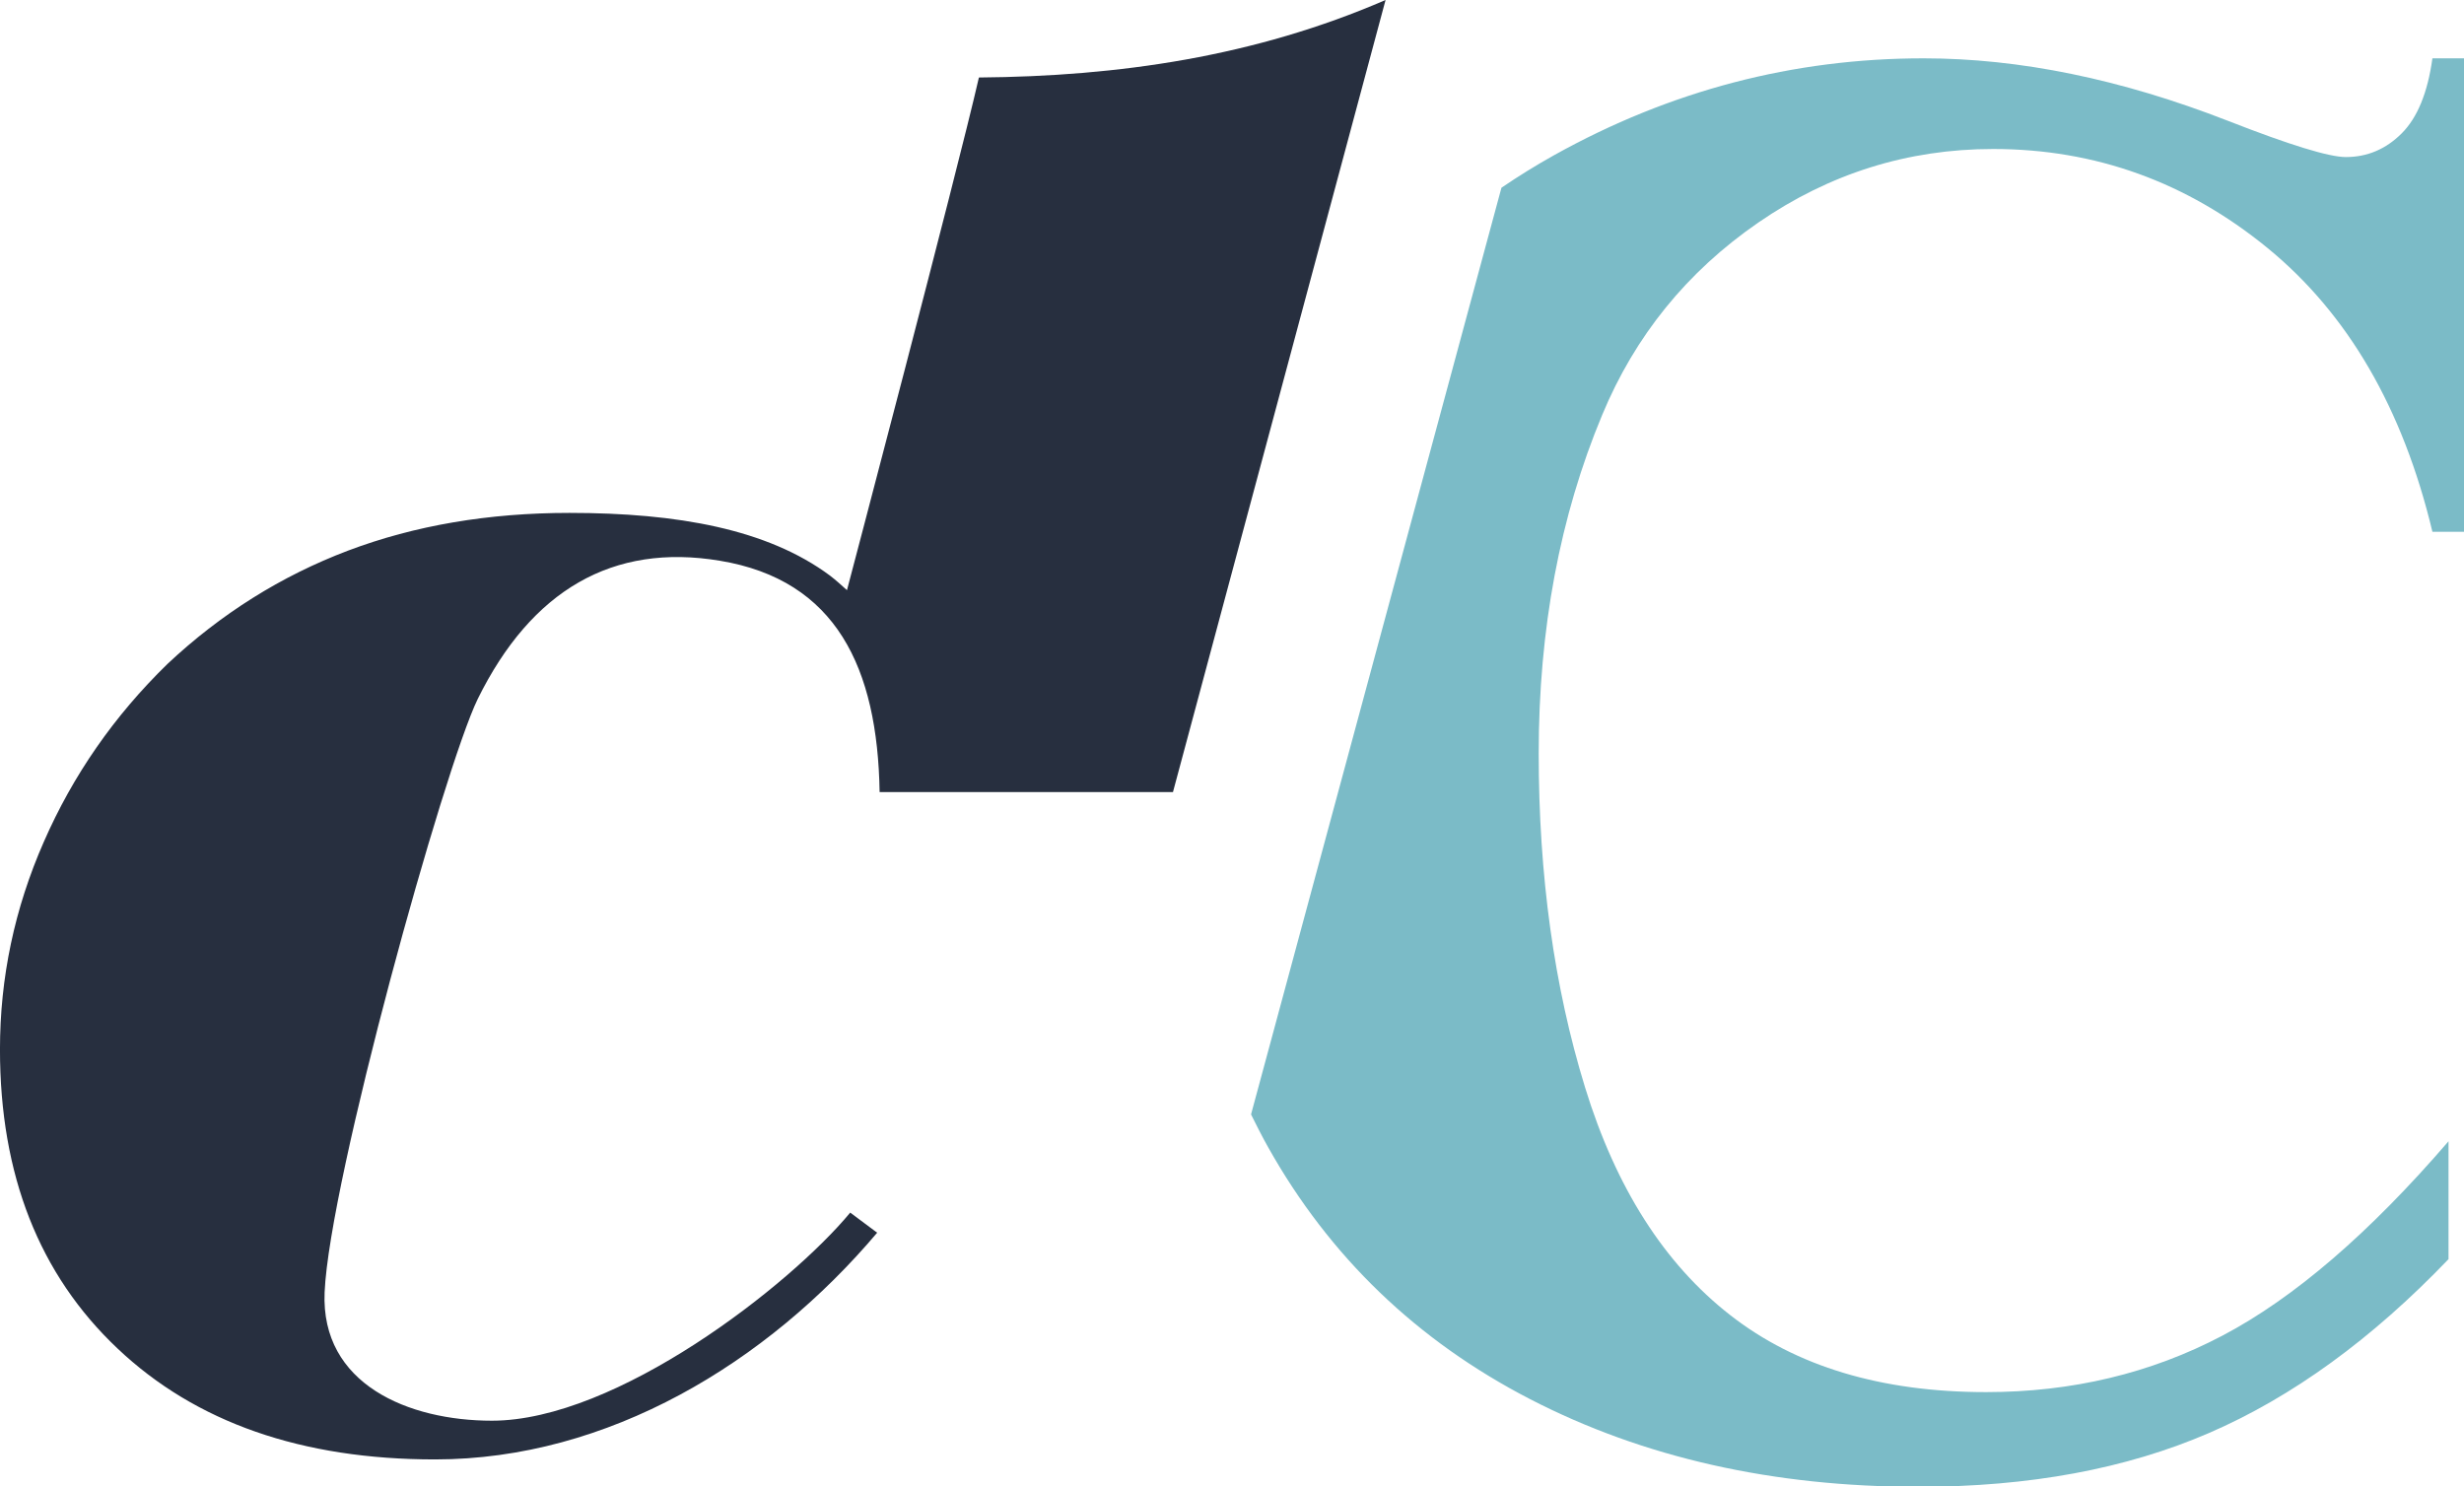<svg viewBox="0 0 121 73" xmlns="http://www.w3.org/2000/svg"><path d="M48.071 3.807c-1.083 4.737-6.479 25.18-6.479 25.18-.273-.245-.535-.487-.839-.719-3.06-2.273-7.469-3.076-12.787-3.076-3.979 0-7.596.617-10.872 1.852-3.281 1.244-6.243 3.099-8.879 5.575-2.612 2.548-4.629 5.451-6.063 8.729-1.44 3.276-2.153 6.672-2.153 10.199 0 6.159 1.928 11.055 5.773 14.687 3.841 3.636 9.049 5.448 15.592 5.448 8.497 0 16.309-4.744 21.711-11.135l-1.323-.988c-2.969 3.587-11.483 10.221-17.595 10.221-4.099 0-8.411-1.791-8.216-6.309.237-5.492 5.857-25.732 7.521-29.143 2.637-5.344 6.633-7.664 11.885-6.787 5.721.945 7.748 5.263 7.849 11.364h14.405l10.44-38.905c-6.419 2.78-13.099 3.752-19.973 3.807z" fill="#272F3F"/><path d="M86.348 10.93c3.496-2.408 7.339-3.612 11.528-3.612 5.013 0 9.5 1.617 13.459 4.849 3.958 3.233 6.662 7.884 8.114 13.953h1.93v-23.256h-1.93c-.232 1.683-.734 2.912-1.509 3.687-.776.776-1.691 1.163-2.745 1.163-.826 0-2.756-.593-5.79-1.781-5.245-2.044-10.226-3.068-14.942-3.068-6.4 0-12.444 1.584-18.135 4.751-.897.5-1.76 1.036-2.596 1.604l-12.297 45.516c.271.543.541 1.083.841 1.616 3.019 5.379 7.307 9.5 12.865 12.371 5.557 2.869 11.915 4.304 19.073 4.304 5.443 0 10.201-.883 14.274-2.647 4.074-1.764 7.992-4.609 11.752-8.535v-5.789c-3.893 4.519-7.594 7.703-11.108 9.549-3.513 1.848-7.381 2.771-11.602 2.771-5.147 0-9.336-1.261-12.568-3.785-3.233-2.523-5.608-6.249-7.125-11.183-1.517-4.931-2.276-10.397-2.276-16.401 0-6.103 1.039-11.644 3.117-16.625 1.616-3.892 4.172-7.041 7.669-9.451z" fill="#7BBBC7"/></svg>
